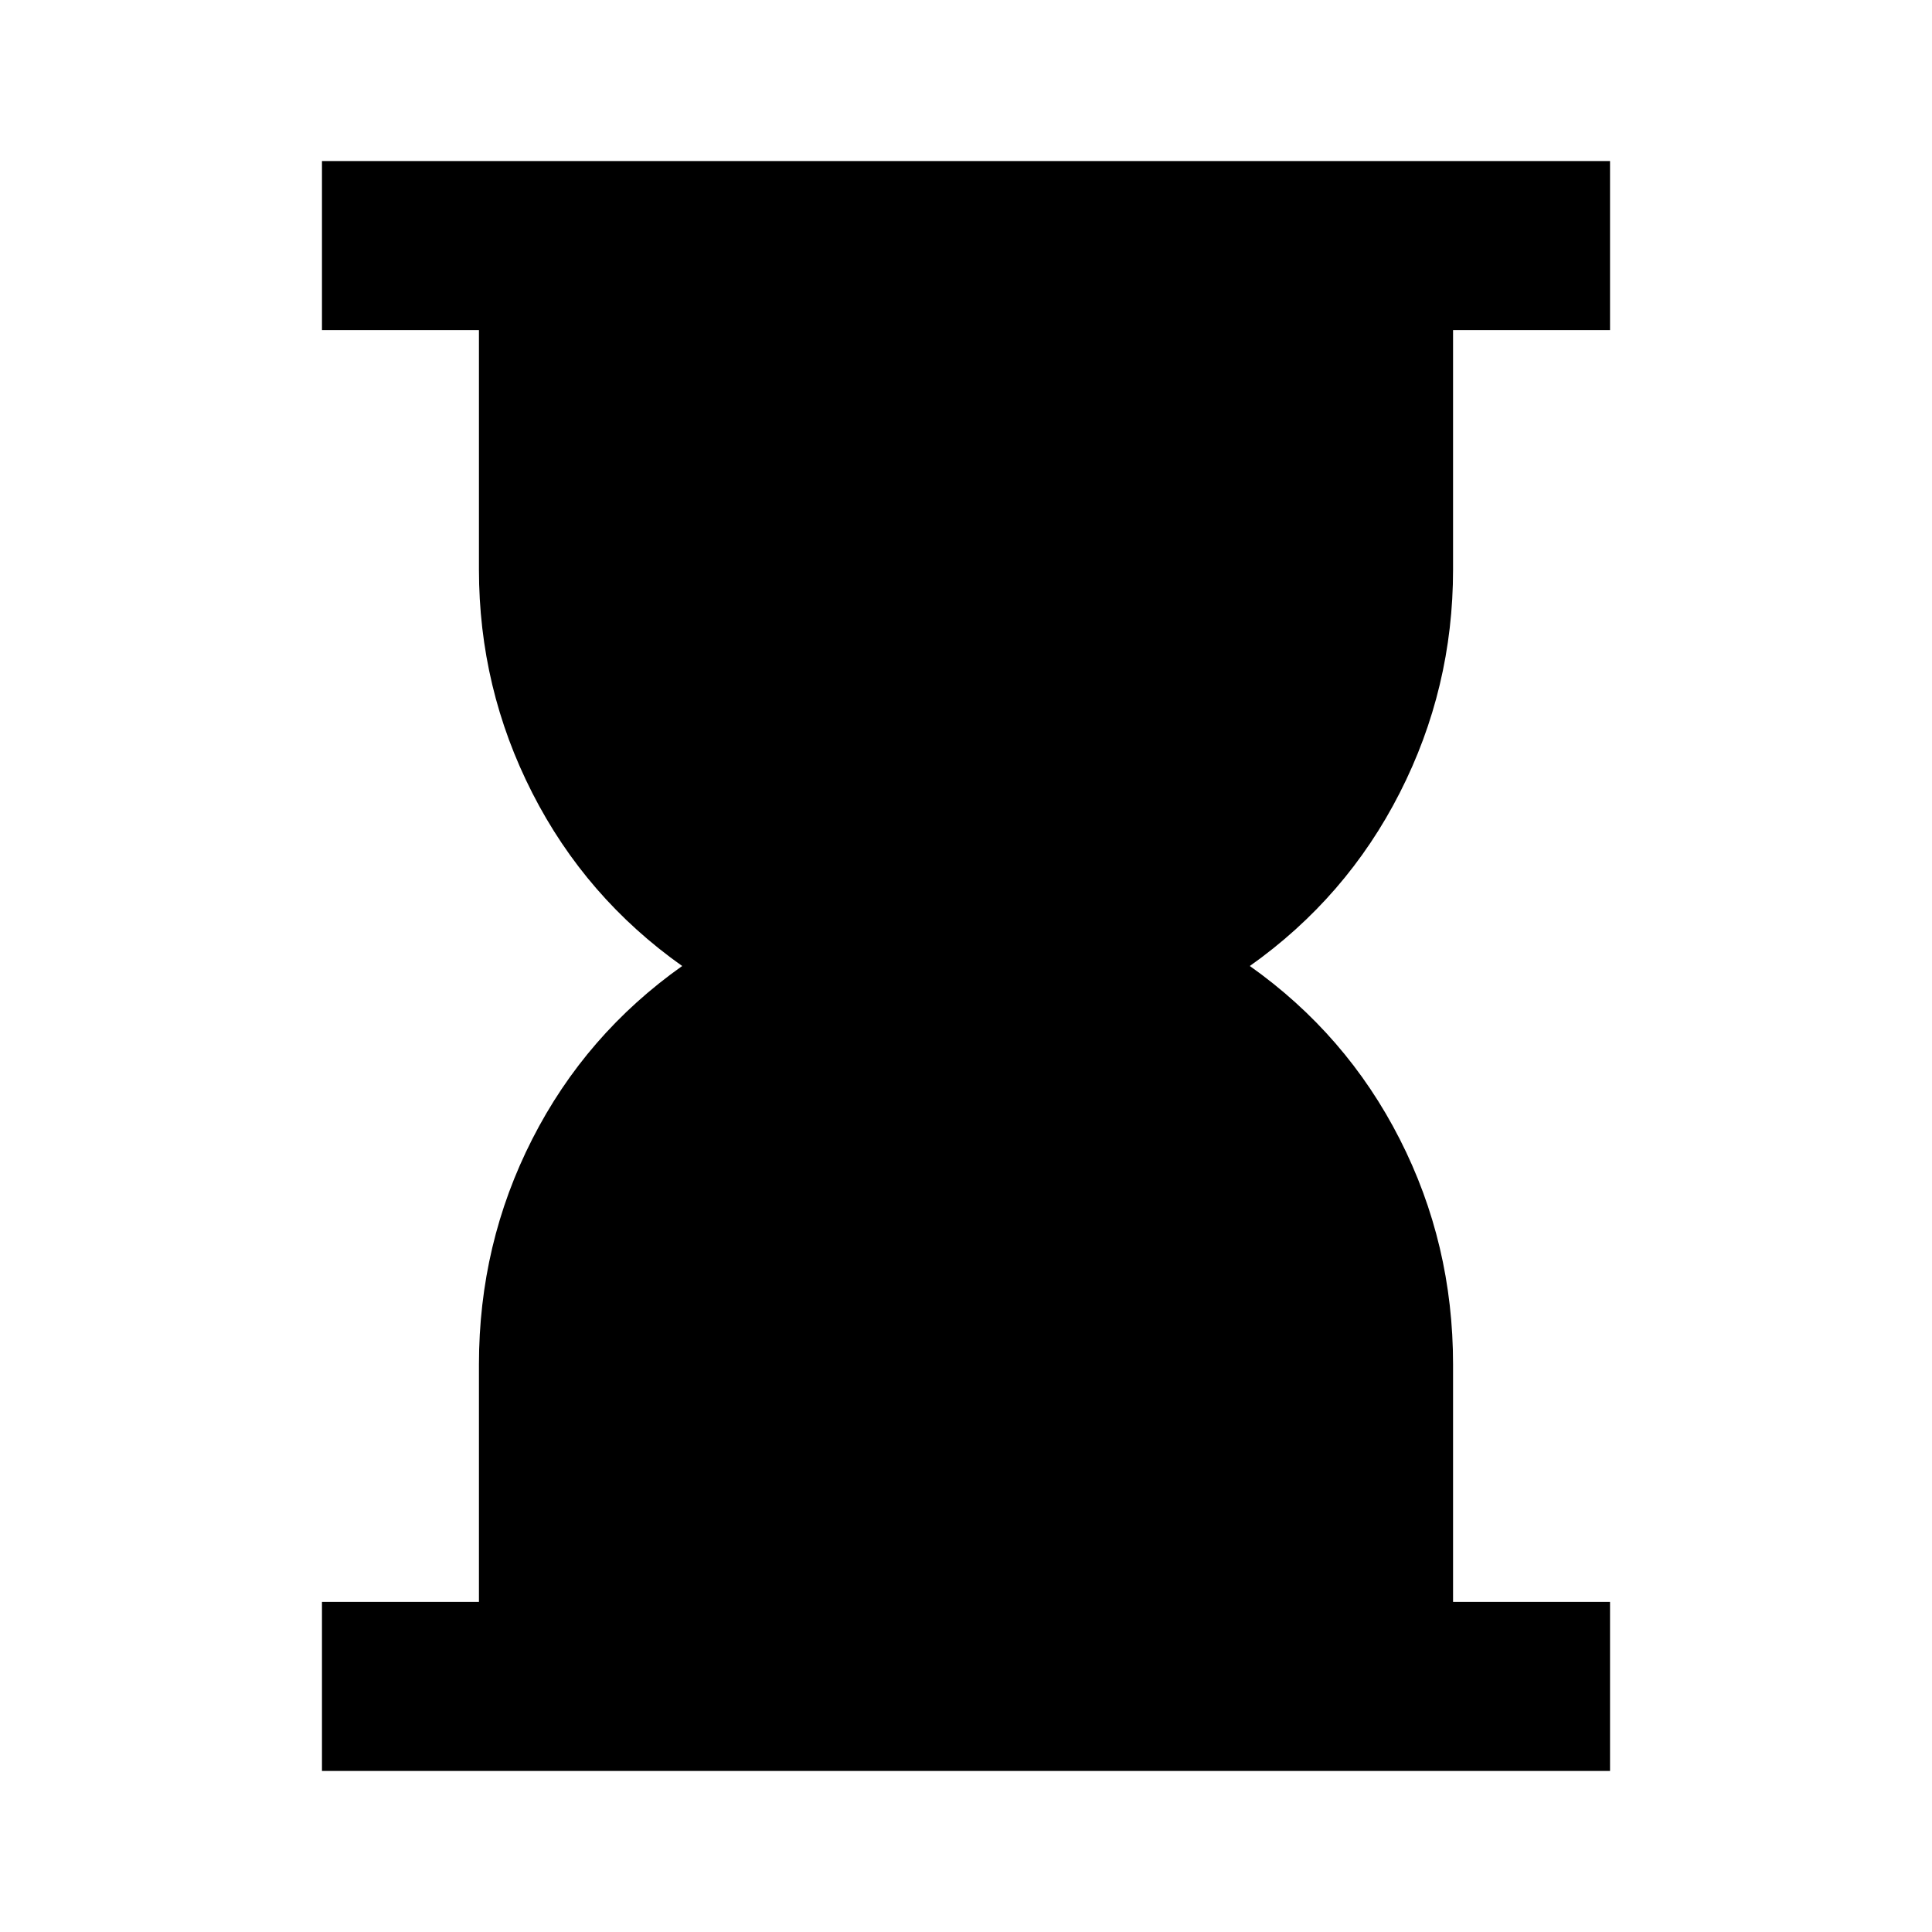 <svg xmlns="http://www.w3.org/2000/svg" viewBox="0 0 20 20"><path d="M3.333 18.333v-1.75h1.625v-2.458q0-1.25.552-2.333.552-1.084 1.552-1.792-1-.708-1.552-1.792-.552-1.083-.552-2.312V3.417H3.333v-1.75h13.334v1.75h-1.625v2.479q0 1.229-.552 2.312-.552 1.084-1.552 1.792 1 .708 1.552 1.792.552 1.083.552 2.333v2.458h1.625v1.75Z"/></svg>
